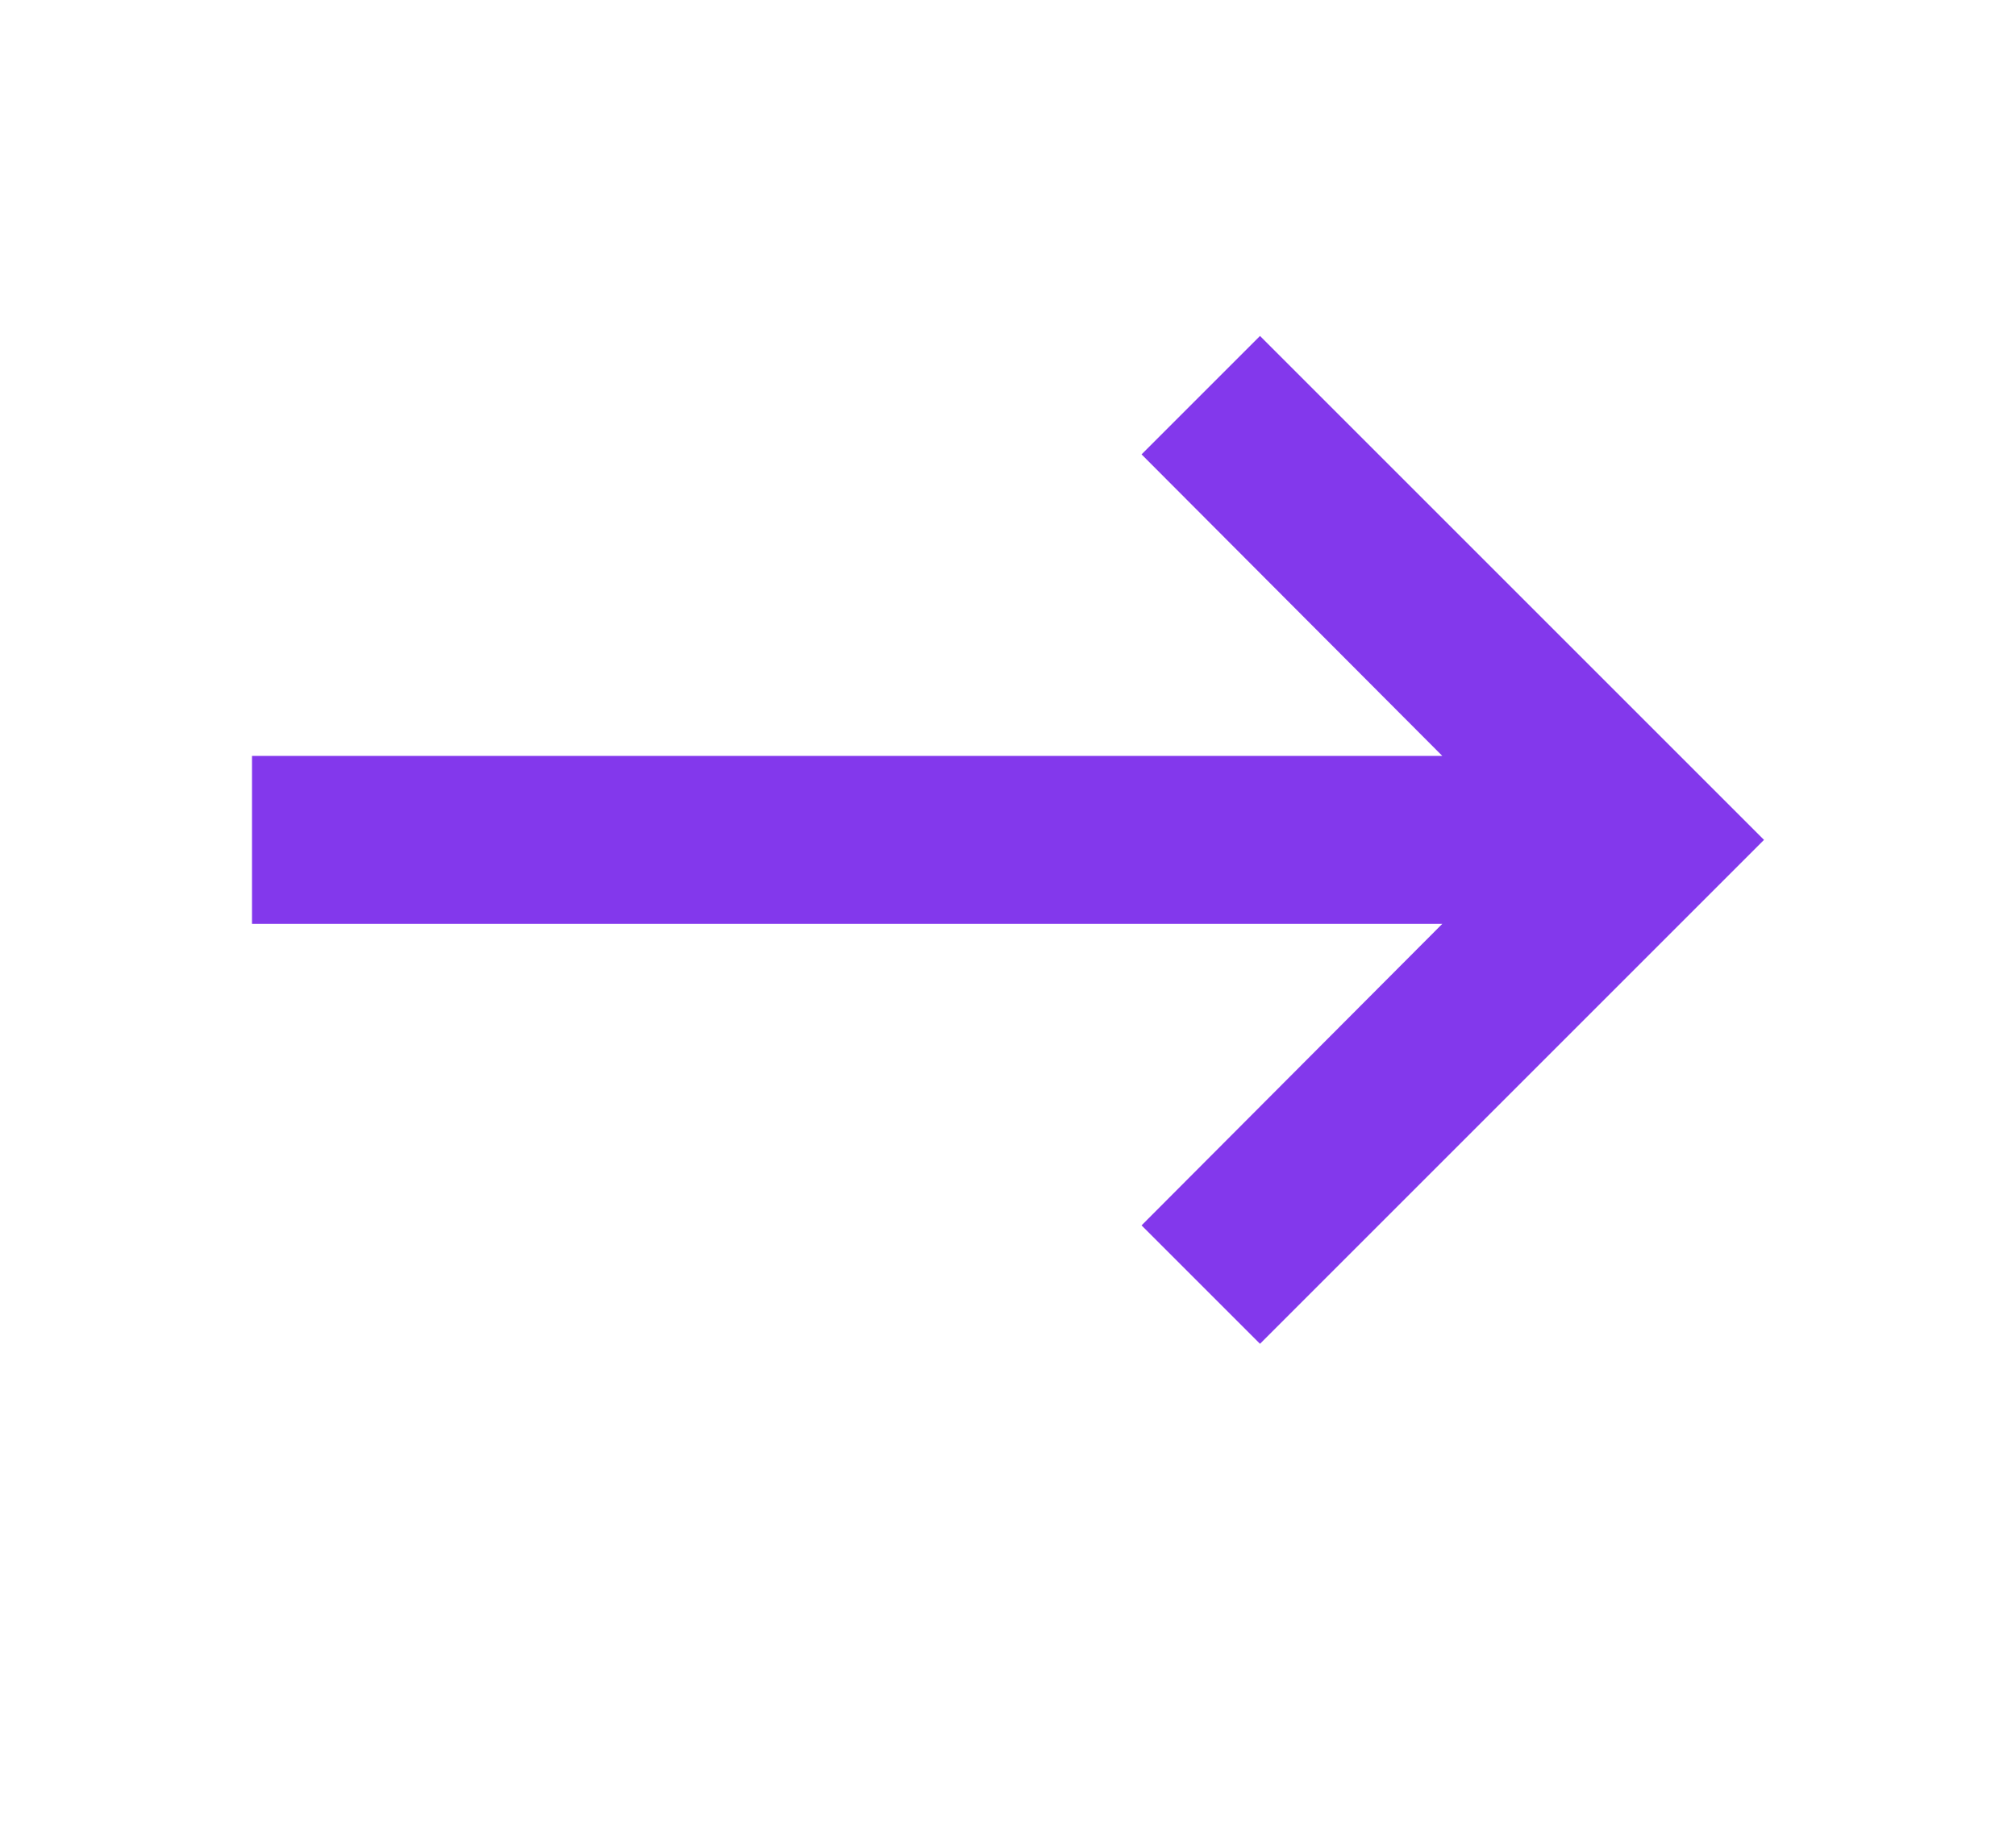 <svg width="24" height="22" viewBox="0 0 24 22" fill="none" xmlns="http://www.w3.org/2000/svg">
<g clip-path="url(#clip0)">
<path d="M3 9H17.17L13.59 5.41L15 4L21 10L15 16L13.59 14.59L17.17 11H3V9Z" fill="#8338EC"/>
</g>
<defs>
<clipPath id="clip0">
<rect width="24" height="22" fill="white" transform="matrix(-1 0 0 1 24 0)"/>
</clipPath>
</defs>
</svg>
